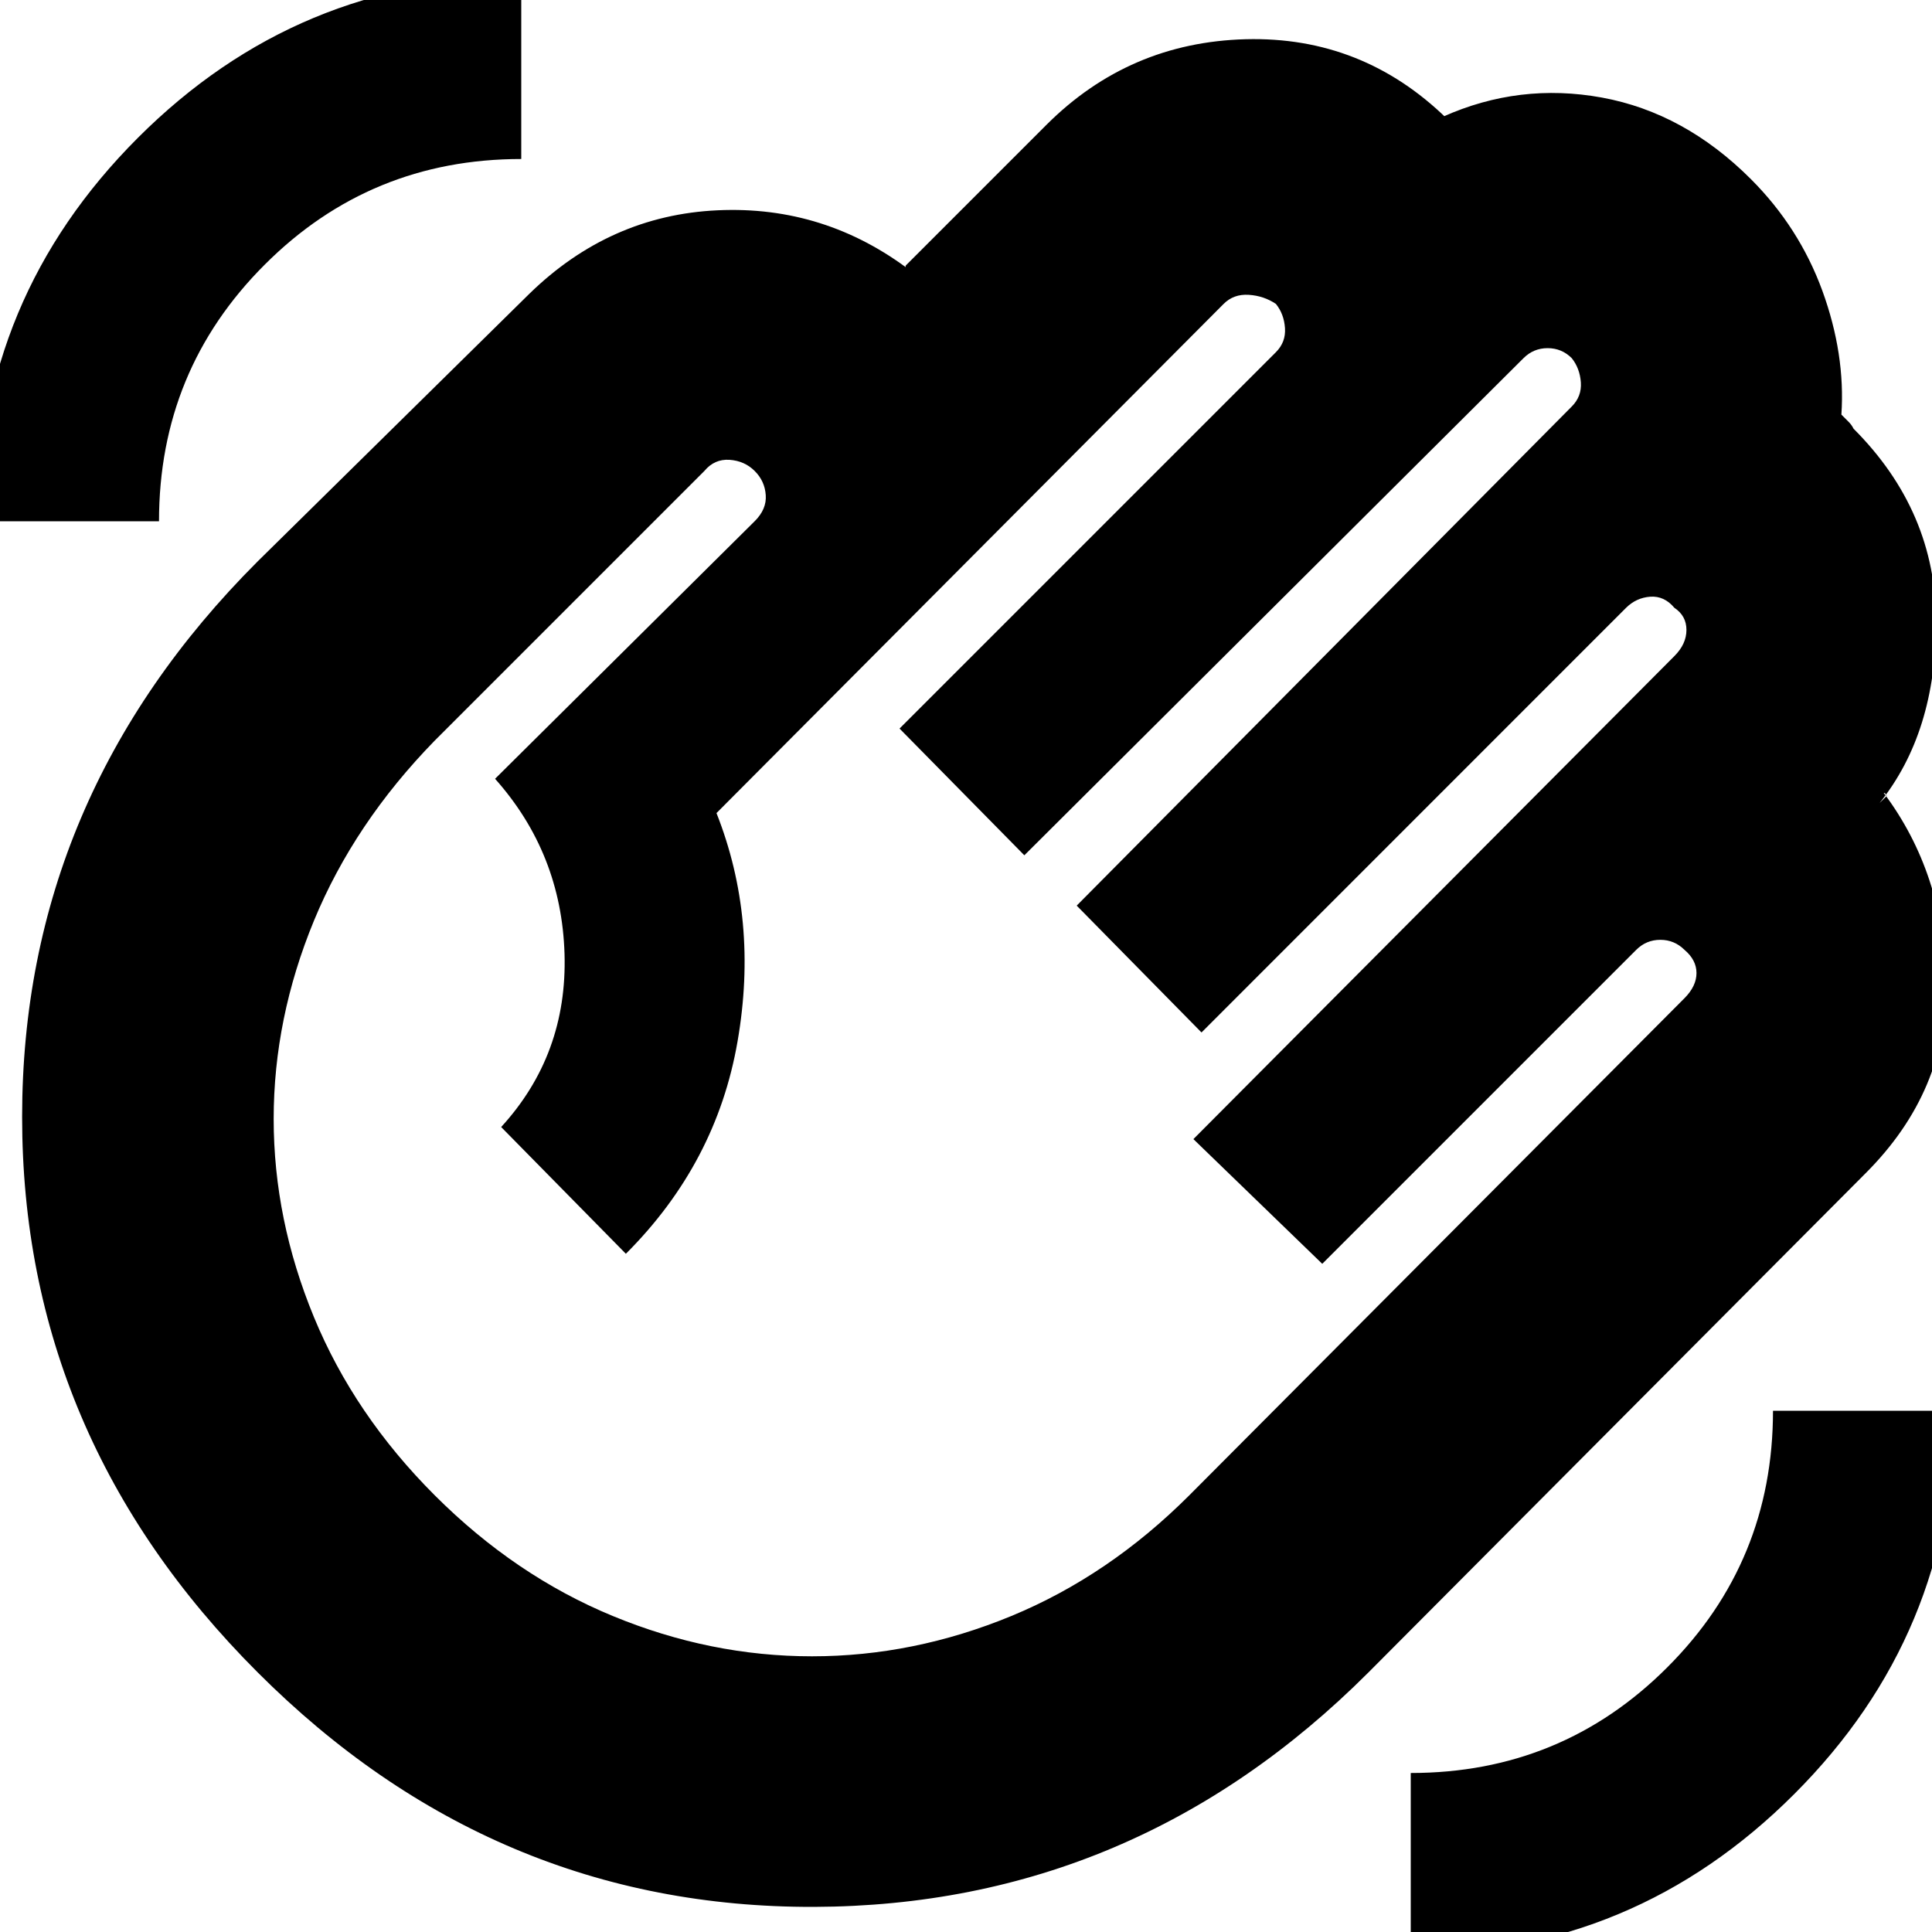 <svg xmlns="http://www.w3.org/2000/svg" height="20" width="20"><path d="M14.604 20.229q2.313 0 3.969-1.656 1.656-1.656 1.656-3.969h-1.875q0 1.563-1.094 2.656-1.093 1.094-2.656 1.094ZM-.229 5.396h1.875q0-1.563 1.094-2.656 1.093-1.094 2.656-1.094V-.229q-2.313 0-3.969 1.656Q-.229 3.083-.229 5.396Zm2.896 11.916Q.229 14.875.229 11.562q0-3.312 2.438-5.75l2.812-2.77q.833-.813 1.948-.865 1.115-.052 2.011.635-.042-.02-.053-.02-.01 0-.01-.042l1.458-1.458q.855-.854 2.063-.886 1.208-.031 2.083.823h-.021l-.02-.021q.791-.354 1.645-.198.855.157 1.542.844.5.5.74 1.156.239.657.197 1.282l.073.073q.032.031.053.073.854.854.854 2 0 1.145-.584 1.874l.084-.083q-.021.021-.021 0t-.021-.021q.625.834.646 1.959.021 1.125-.834 1.979l-5.145 5.166q-2.417 2.417-5.74 2.428-3.323.01-5.76-2.428ZM4.5 15.479q.833.833 1.844 1.25 1.01.417 2.062.417 1.052 0 2.063-.417 1.01-.417 1.843-1.25l5.126-5.146q.124-.125.124-.26t-.124-.24q-.105-.104-.25-.104-.146 0-.25.104l-3.25 3.25-1.334-1.291 4.979-5q.125-.125.125-.271 0-.146-.125-.229-.104-.125-.25-.115-.145.011-.25.115l-4.395 4.396-1.292-1.313 5.125-5.167q.104-.104.094-.25-.011-.146-.094-.25-.104-.104-.25-.104-.146 0-.25.104l-5.167 5.146-1.292-1.312 3.896-3.896q.104-.104.094-.25-.01-.146-.094-.25-.125-.084-.281-.094-.156-.01-.26.094l-5.25 5.271q.437 1.104.218 2.364-.218 1.261-1.156 2.198l-1.291-1.312q.687-.75.656-1.792-.032-1.042-.719-1.813l2.687-2.666q.126-.125.115-.271-.01-.146-.115-.25-.104-.104-.26-.115-.156-.01-.26.115L4.5 7.667q-.833.854-1.25 1.864-.417 1.011-.417 2.052 0 1.042.417 2.052.417 1.011 1.25 1.844Z"/></svg>
